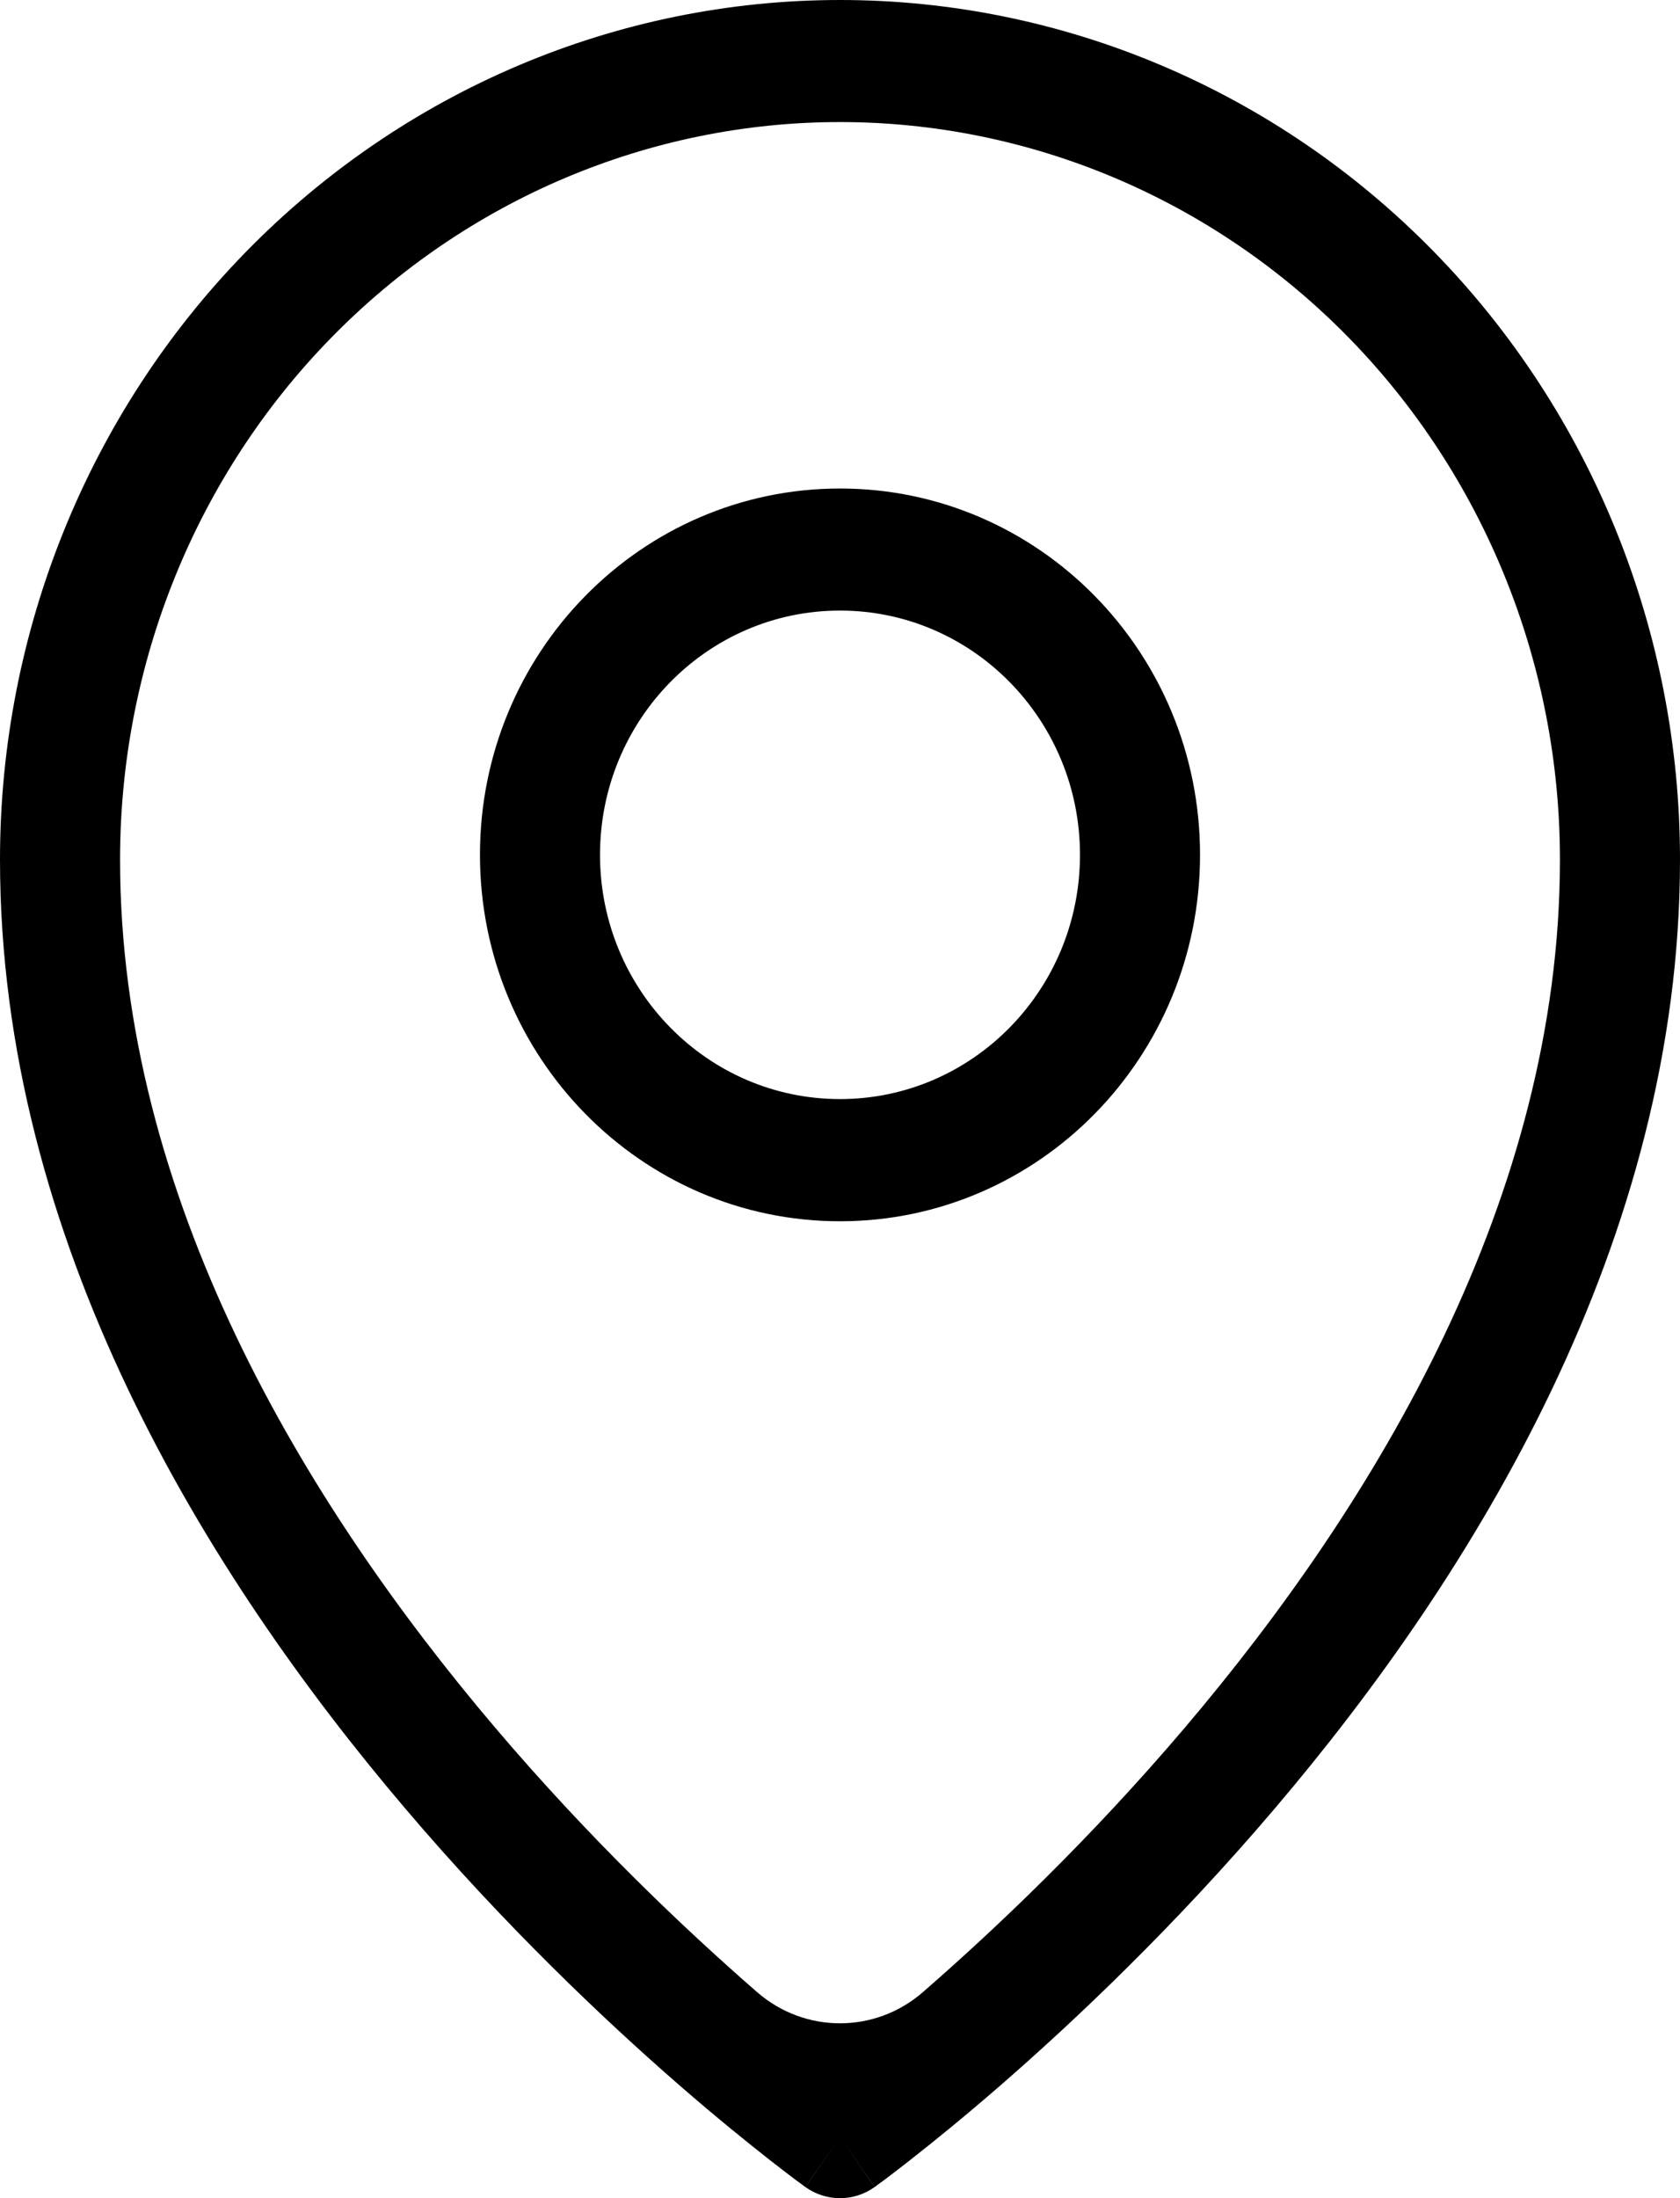 <svg width="13" height="17" viewBox="0 0 13 17" fill="none" xmlns="http://www.w3.org/2000/svg">
<path fill-rule="evenodd" clip-rule="evenodd" d="M2.561 2.614C3.606 1.545 5.023 0.944 6.5 0.944C7.977 0.944 9.394 1.545 10.439 2.614C11.484 3.683 12.071 5.134 12.071 6.648C12.071 9.257 10.649 11.619 9.167 13.363C8.431 14.229 7.694 14.926 7.141 15.407C6.772 15.728 6.228 15.728 5.859 15.407C5.306 14.926 4.569 14.229 3.833 13.363C2.351 11.619 0.929 9.257 0.929 6.648C0.929 5.134 1.516 3.683 2.561 2.614ZM6.232 16.914C6.233 16.914 6.233 16.914 6.5 16.528C6.767 16.914 6.767 16.914 6.768 16.914C6.607 17.029 6.393 17.029 6.232 16.914ZM6.232 16.914L6.5 16.528L6.768 16.914L6.769 16.913L6.774 16.91L6.788 16.899C6.801 16.89 6.819 16.876 6.843 16.859C6.889 16.824 6.957 16.773 7.042 16.706C7.213 16.572 7.455 16.377 7.745 16.125C8.324 15.621 9.096 14.891 9.869 13.981C11.405 12.174 13 9.595 13 6.648C13 4.885 12.316 3.195 11.097 1.948C9.878 0.701 8.225 0 6.5 0C4.775 0 3.122 0.701 1.903 1.948C0.684 3.195 0 4.885 0 6.648C0 9.595 1.595 12.174 3.131 13.981C3.904 14.891 4.676 15.621 5.255 16.125C5.545 16.377 5.787 16.572 5.958 16.706C6.043 16.773 6.111 16.824 6.157 16.859C6.181 16.876 6.199 16.89 6.212 16.899L6.226 16.91L6.231 16.913L6.232 16.914ZM4.643 6.611C4.643 5.568 5.474 4.722 6.5 4.722C7.526 4.722 8.357 5.568 8.357 6.611C8.357 7.654 7.526 8.5 6.5 8.5C5.474 8.5 4.643 7.654 4.643 6.611ZM6.5 3.778C4.962 3.778 3.714 5.046 3.714 6.611C3.714 8.176 4.962 9.445 6.5 9.445C8.039 9.445 9.286 8.176 9.286 6.611C9.286 5.046 8.039 3.778 6.5 3.778Z" fill="black"/>
</svg>
